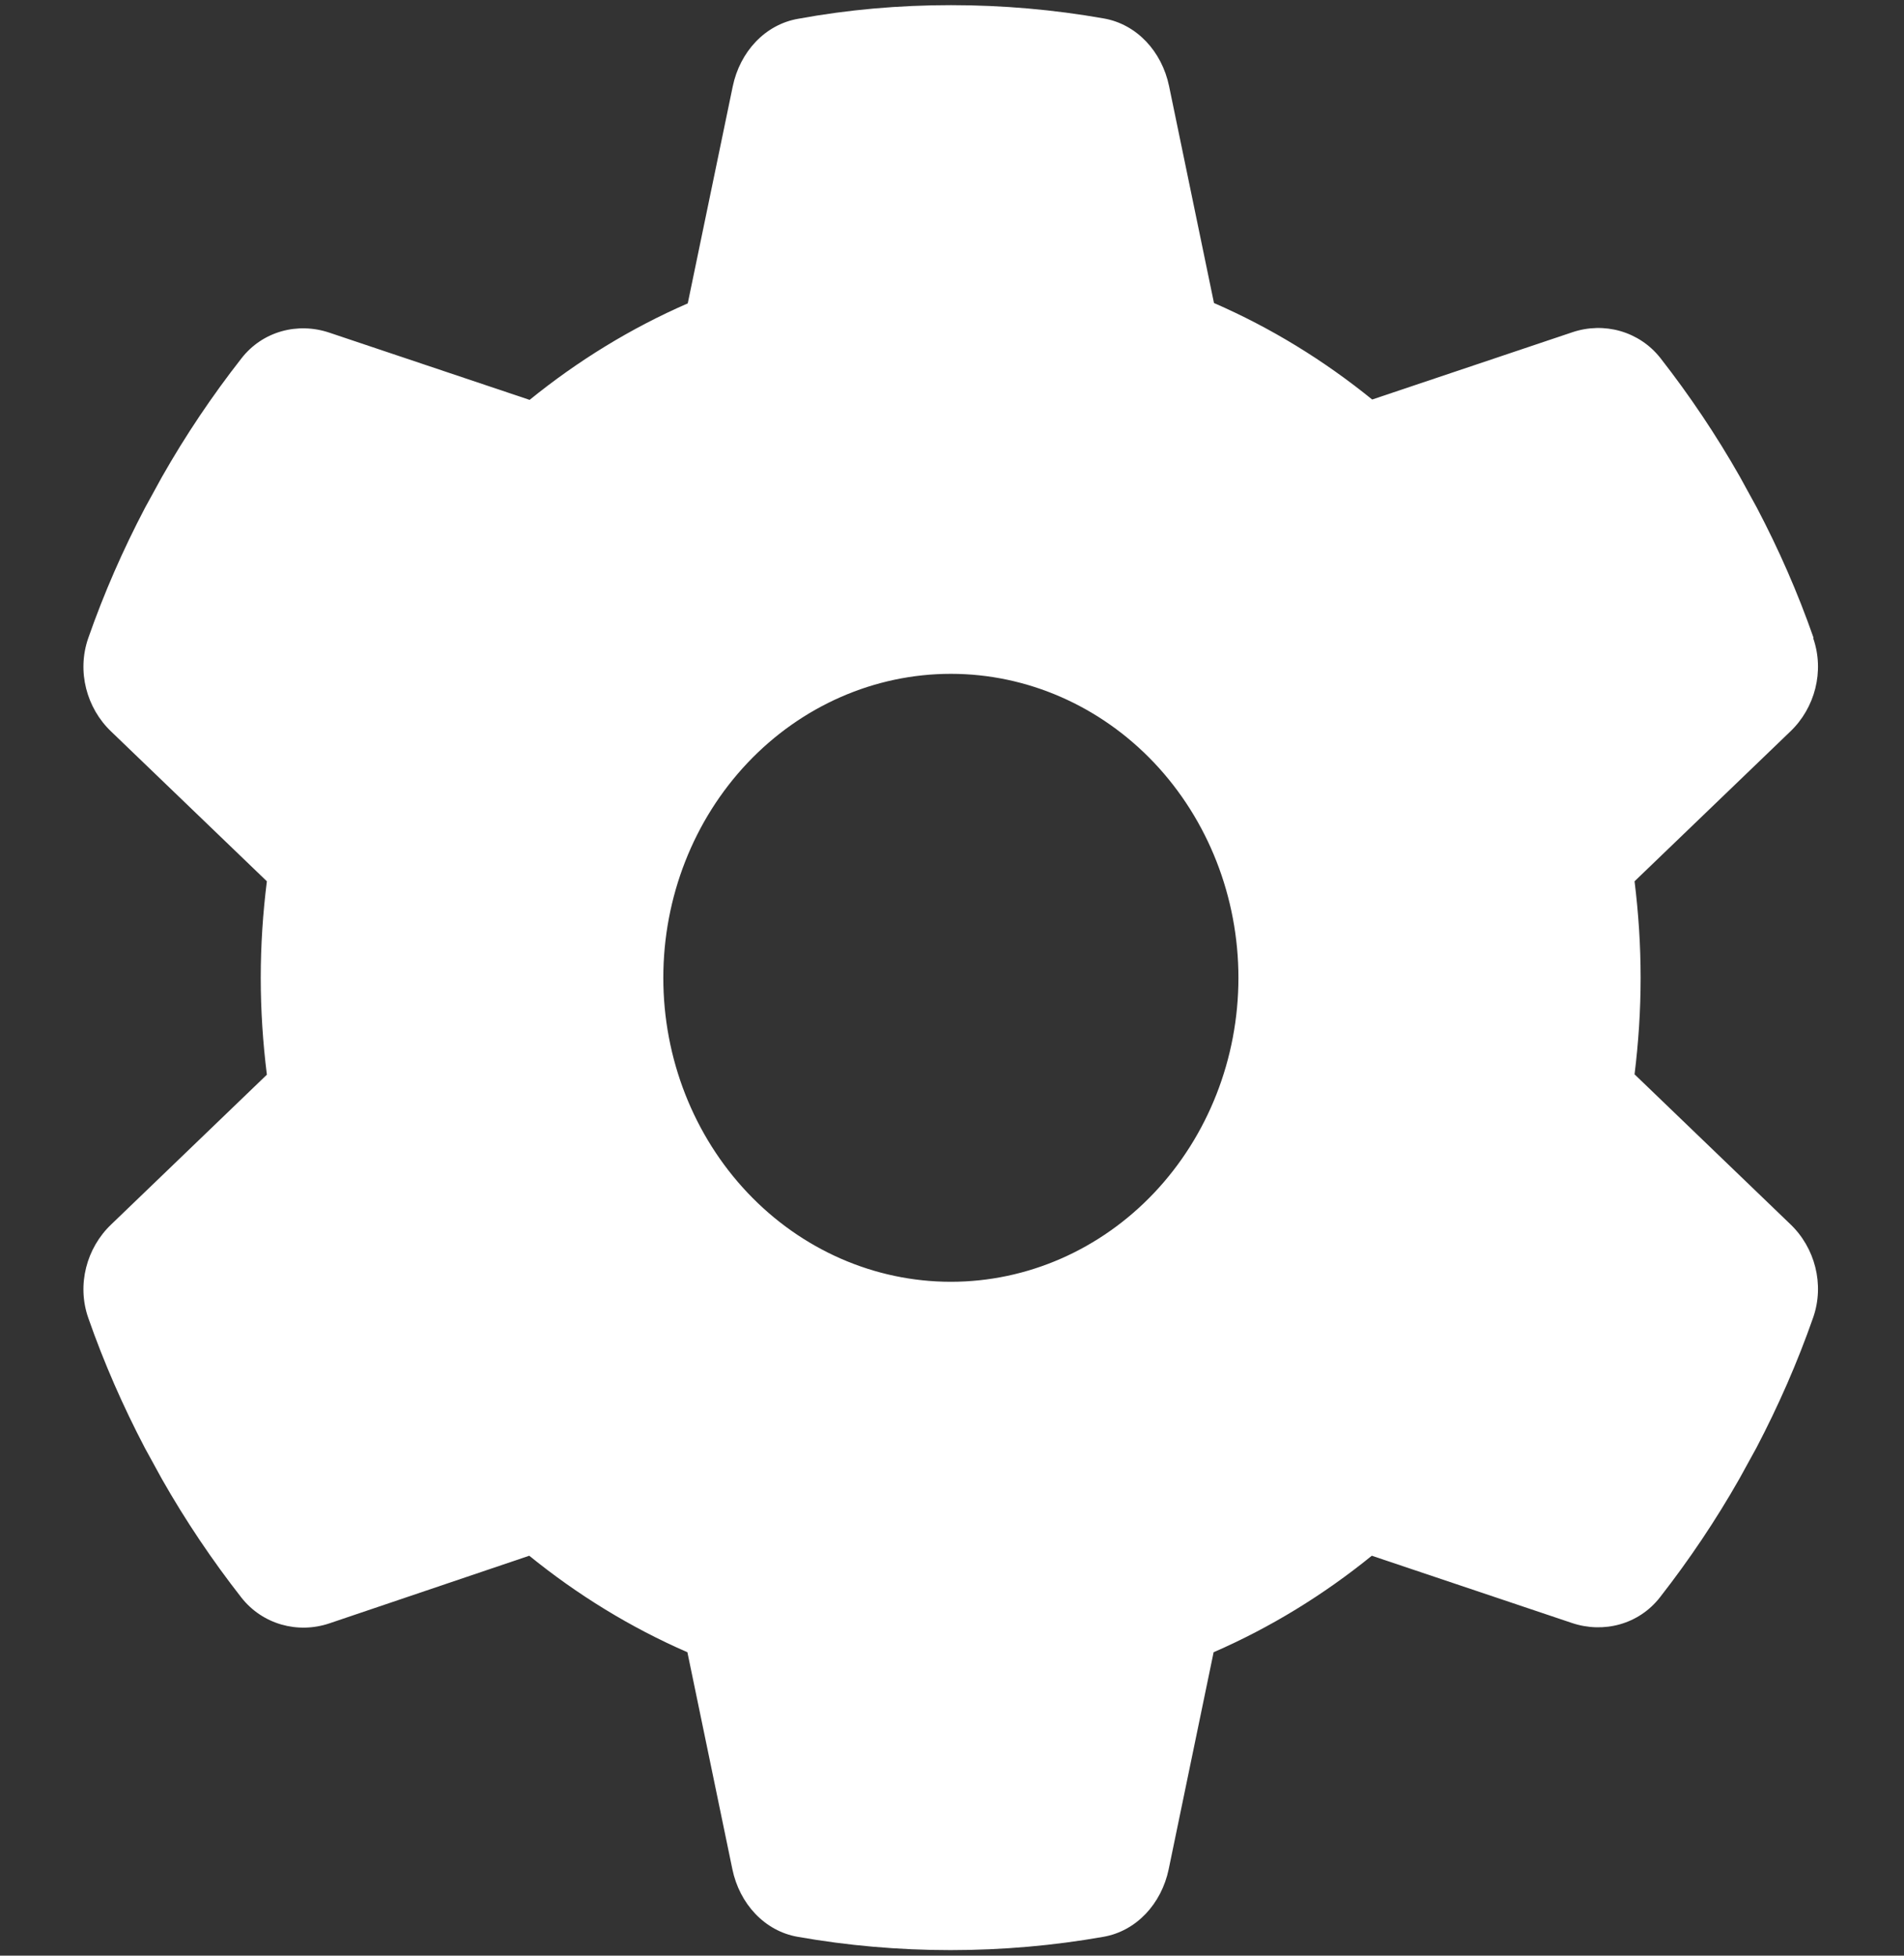 <svg width="37" height="38" viewBox="0 0 37 38" fill="none" xmlns="http://www.w3.org/2000/svg">
<rect x="0" y="0" width="37" height="38" fill="#333333" stroke="none"/>
<g clip-path="url(#clip0_454_339)">
<path d="M35.235 12.399C35.459 13.042 35.27 13.758 34.788 14.216L31.764 17.124C31.84 17.737 31.882 18.365 31.882 19C31.882 19.634 31.84 20.262 31.764 20.875L34.788 23.784C35.27 24.241 35.459 24.957 35.235 25.6C34.928 26.478 34.557 27.32 34.132 28.132L33.803 28.73C33.342 29.542 32.825 30.31 32.26 31.034C31.847 31.565 31.163 31.742 30.548 31.536L26.658 30.229C25.722 30.989 24.688 31.624 23.584 32.104L22.711 36.32C22.571 36.992 22.082 37.523 21.44 37.634C20.476 37.804 19.484 37.892 18.471 37.892C17.459 37.892 16.467 37.804 15.503 37.634C14.86 37.523 14.371 36.992 14.232 36.32L13.358 32.104C12.255 31.624 11.221 30.989 10.285 30.229L6.401 31.543C5.787 31.75 5.102 31.565 4.69 31.041C4.124 30.317 3.607 29.55 3.146 28.738L2.818 28.14C2.392 27.327 2.022 26.486 1.715 25.607C1.491 24.965 1.68 24.249 2.162 23.791L5.186 20.882C5.109 20.262 5.067 19.634 5.067 19C5.067 18.365 5.109 17.737 5.186 17.124L2.162 14.216C1.68 13.758 1.491 13.042 1.715 12.399C2.022 11.521 2.392 10.679 2.818 9.867L3.146 9.269C3.607 8.457 4.124 7.689 4.69 6.966C5.102 6.434 5.787 6.257 6.401 6.464L10.292 7.77C11.228 7.01 12.262 6.375 13.365 5.895L14.239 1.68C14.378 1.008 14.867 0.476 15.51 0.365C16.474 0.188 17.465 0.1 18.478 0.1C19.491 0.1 20.483 0.188 21.447 0.358C22.09 0.469 22.578 1 22.718 1.672L23.591 5.888C24.695 6.368 25.729 7.003 26.665 7.763L30.555 6.456C31.17 6.249 31.854 6.434 32.267 6.958C32.832 7.682 33.349 8.45 33.81 9.262L34.138 9.86C34.565 10.672 34.935 11.513 35.242 12.392L35.235 12.399ZM18.478 24.906C19.96 24.906 21.382 24.284 22.43 23.176C23.477 22.068 24.066 20.566 24.066 19C24.066 17.433 23.477 15.931 22.43 14.823C21.382 13.716 19.96 13.093 18.478 13.093C16.996 13.093 15.575 13.716 14.527 14.823C13.479 15.931 12.89 17.433 12.89 19C12.89 20.566 13.479 22.068 14.527 23.176C15.575 24.284 16.996 24.906 18.478 24.906Z" fill="white"/>
</g>
<defs>
<clipPath id="clip0_454_339">
<rect width="35.763" height="37.8" fill="white" transform="translate(0.598 0.1)"/>
</clipPath>
</defs>
</svg>